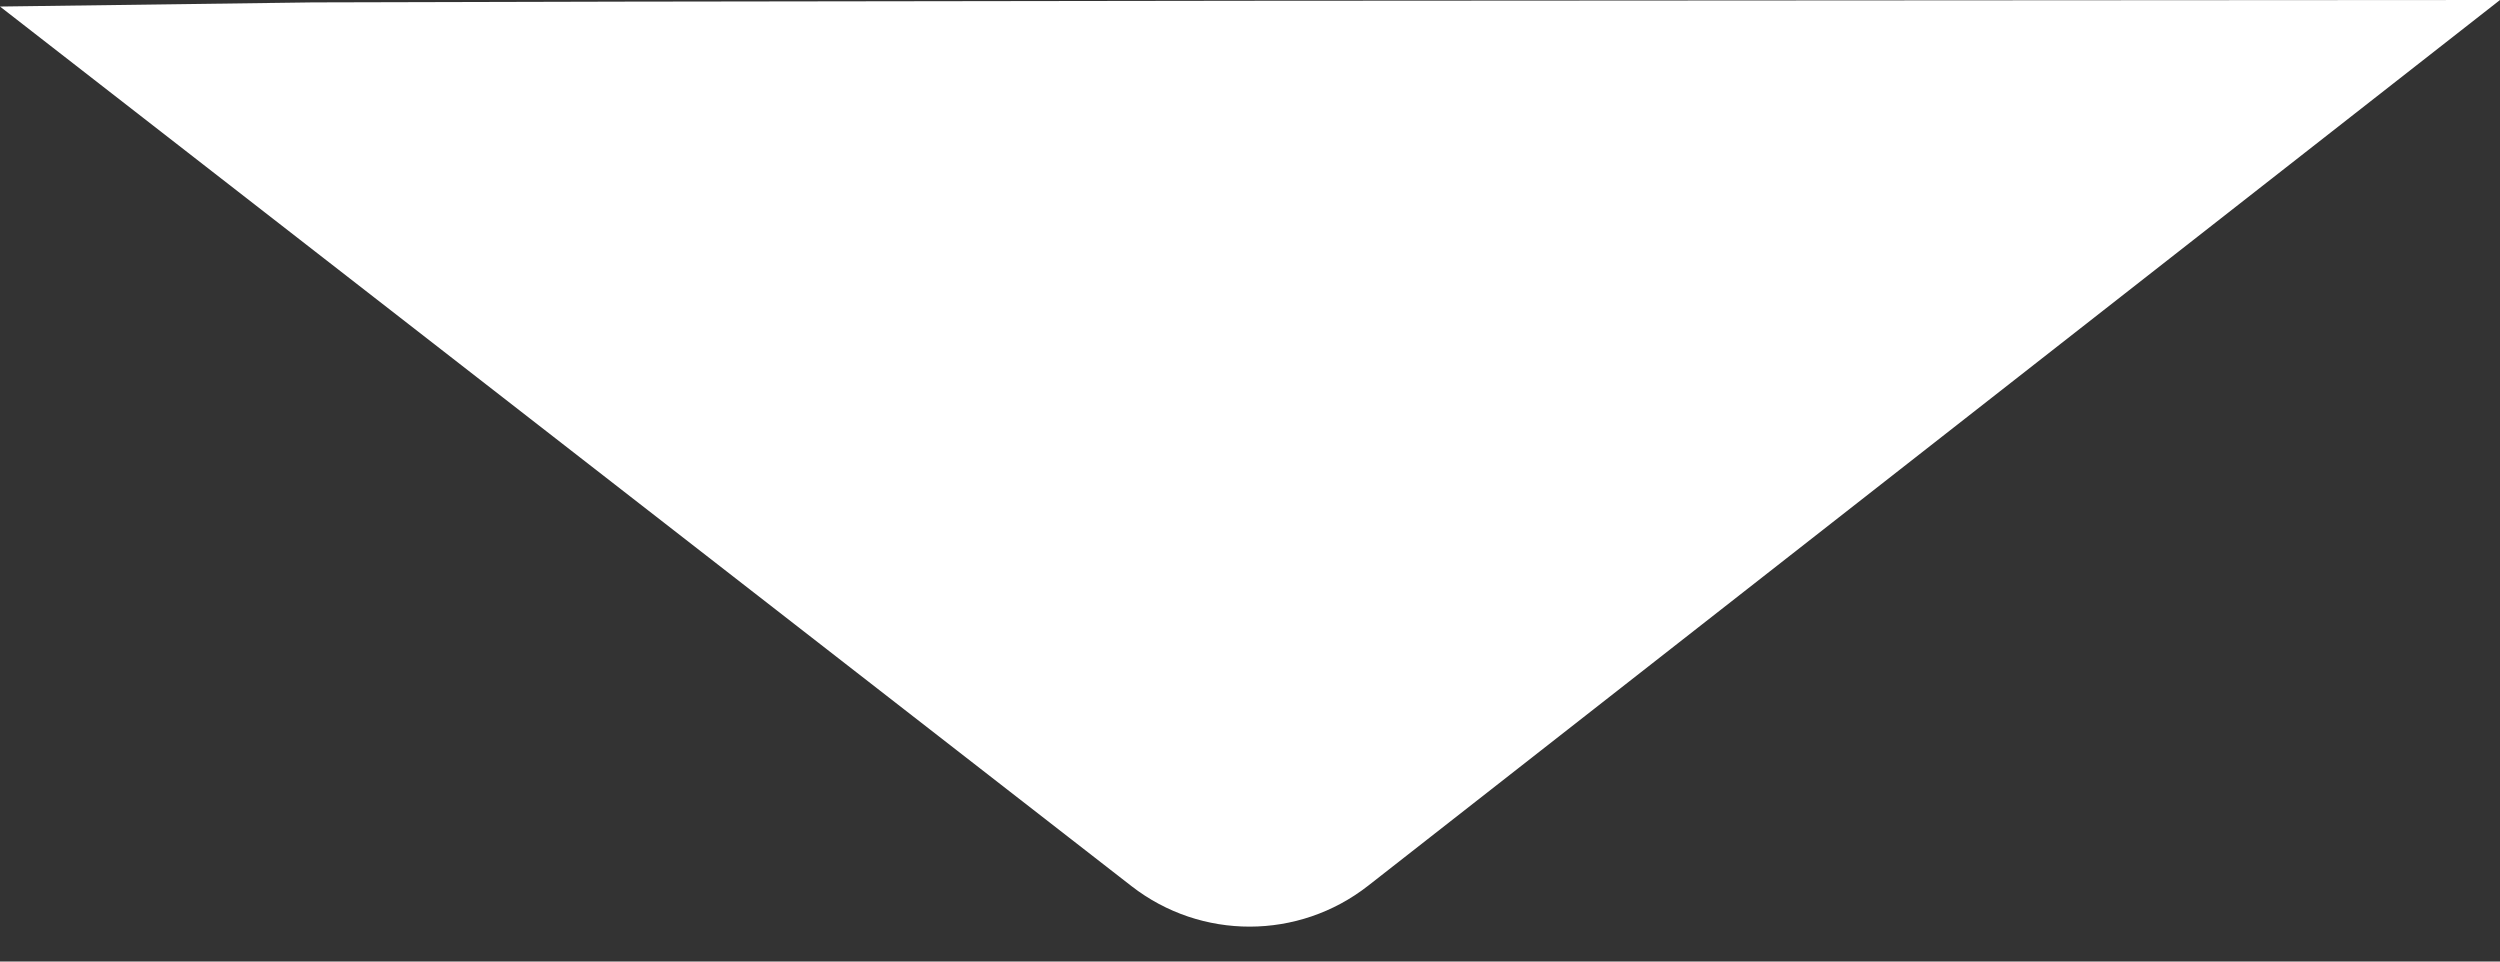 <svg width="26" height="10" viewBox="0 0 26 10" fill="none" xmlns="http://www.w3.org/2000/svg">
<rect x="0" y="0" width="26" height="10" fill="#333333" stroke="none"/>
<path d="M11.768 9.216L0 0.068L3.25 0.025L6.5 0.017L13 0.008L26 0L14.228 9.212C13.506 9.777 12.492 9.779 11.768 9.216Z" fill="#FFFFFF"/>
</svg>
